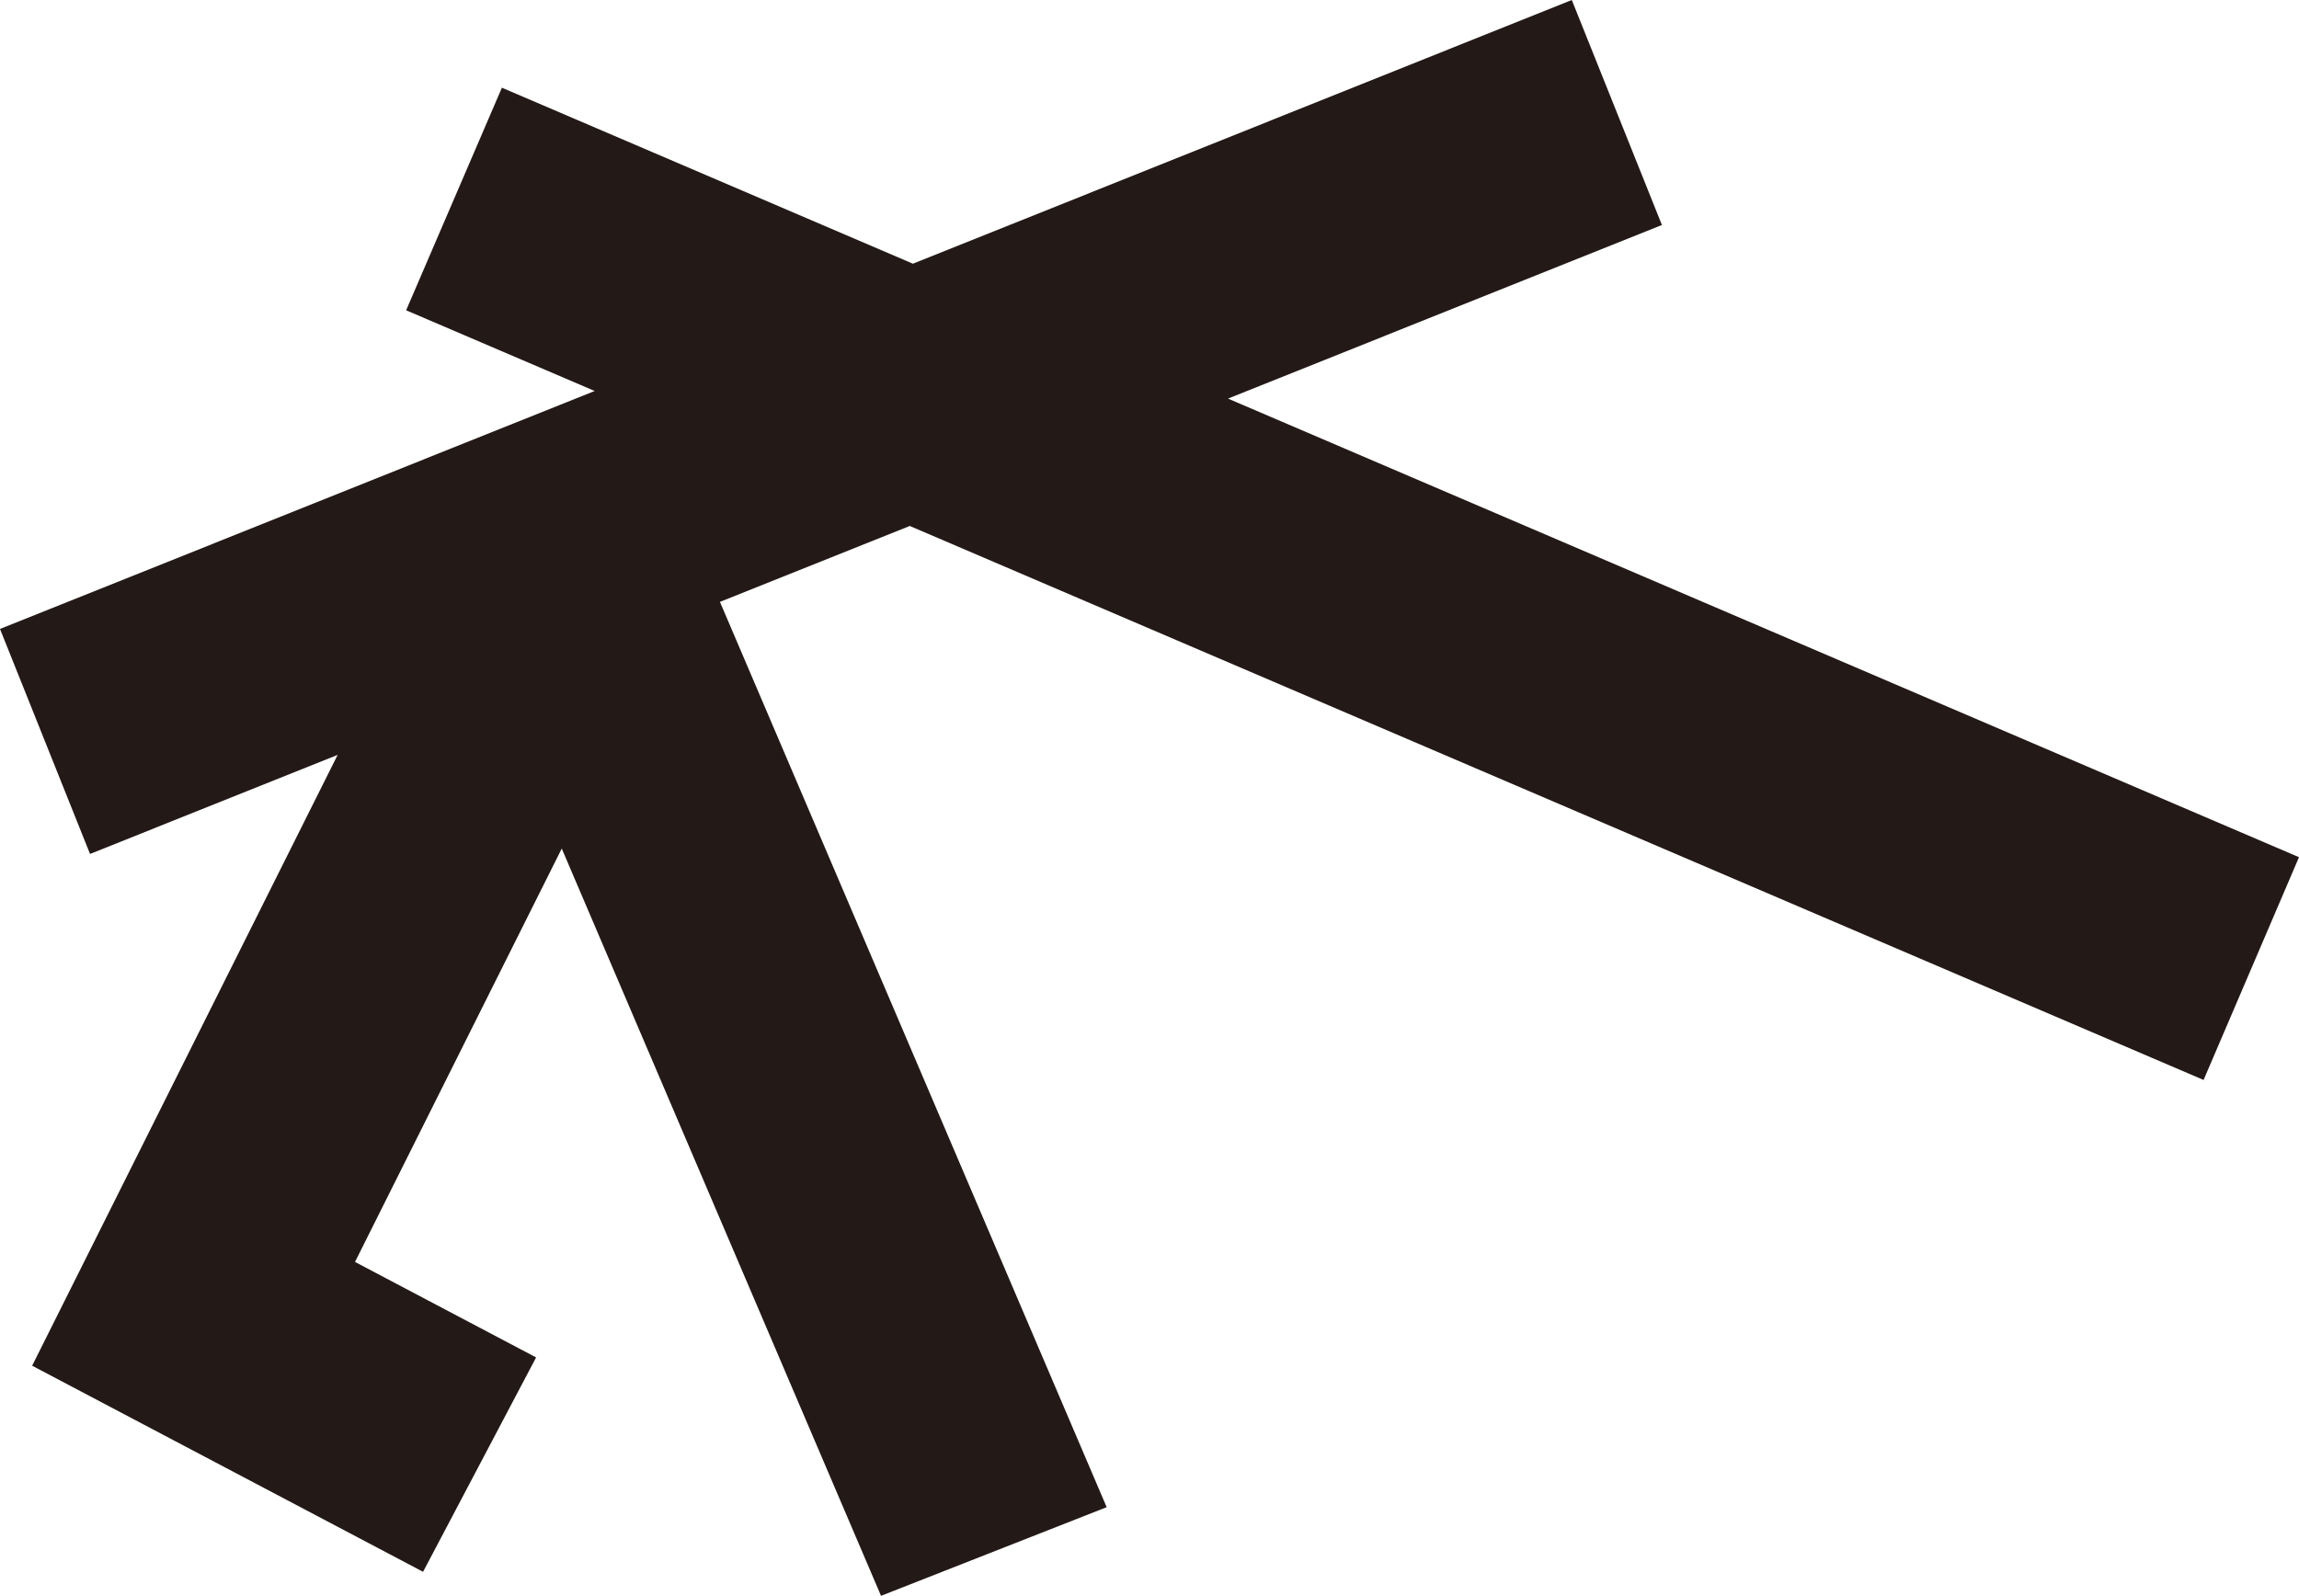 <?xml version="1.0" encoding="UTF-8"?>
<svg id="Layer_2" data-name="Layer 2" xmlns="http://www.w3.org/2000/svg" viewBox="0 0 268.88 186.69">
  <defs>
    <style>
      .cls-1 {
        fill: #231916;
      }
    </style>
  </defs>
  <g id="_ロゴデータ" data-name="ロゴデータ">
    <polygon class="cls-1" points="257.72 126.34 268.88 100.28 143.62 46.63 194.37 26.32 183.83 0 106.77 30.85 58.7 10.26 47.5 36.3 69.55 45.74 0 73.58 10.53 99.9 39.49 88.31 3.76 159.77 49.48 183.88 62.7 158.8 41.52 147.63 65.7 99.27 103.04 186.69 129.43 176.32 84.2 70.41 106.4 61.53 257.72 126.34"/>
  </g>
</svg>
